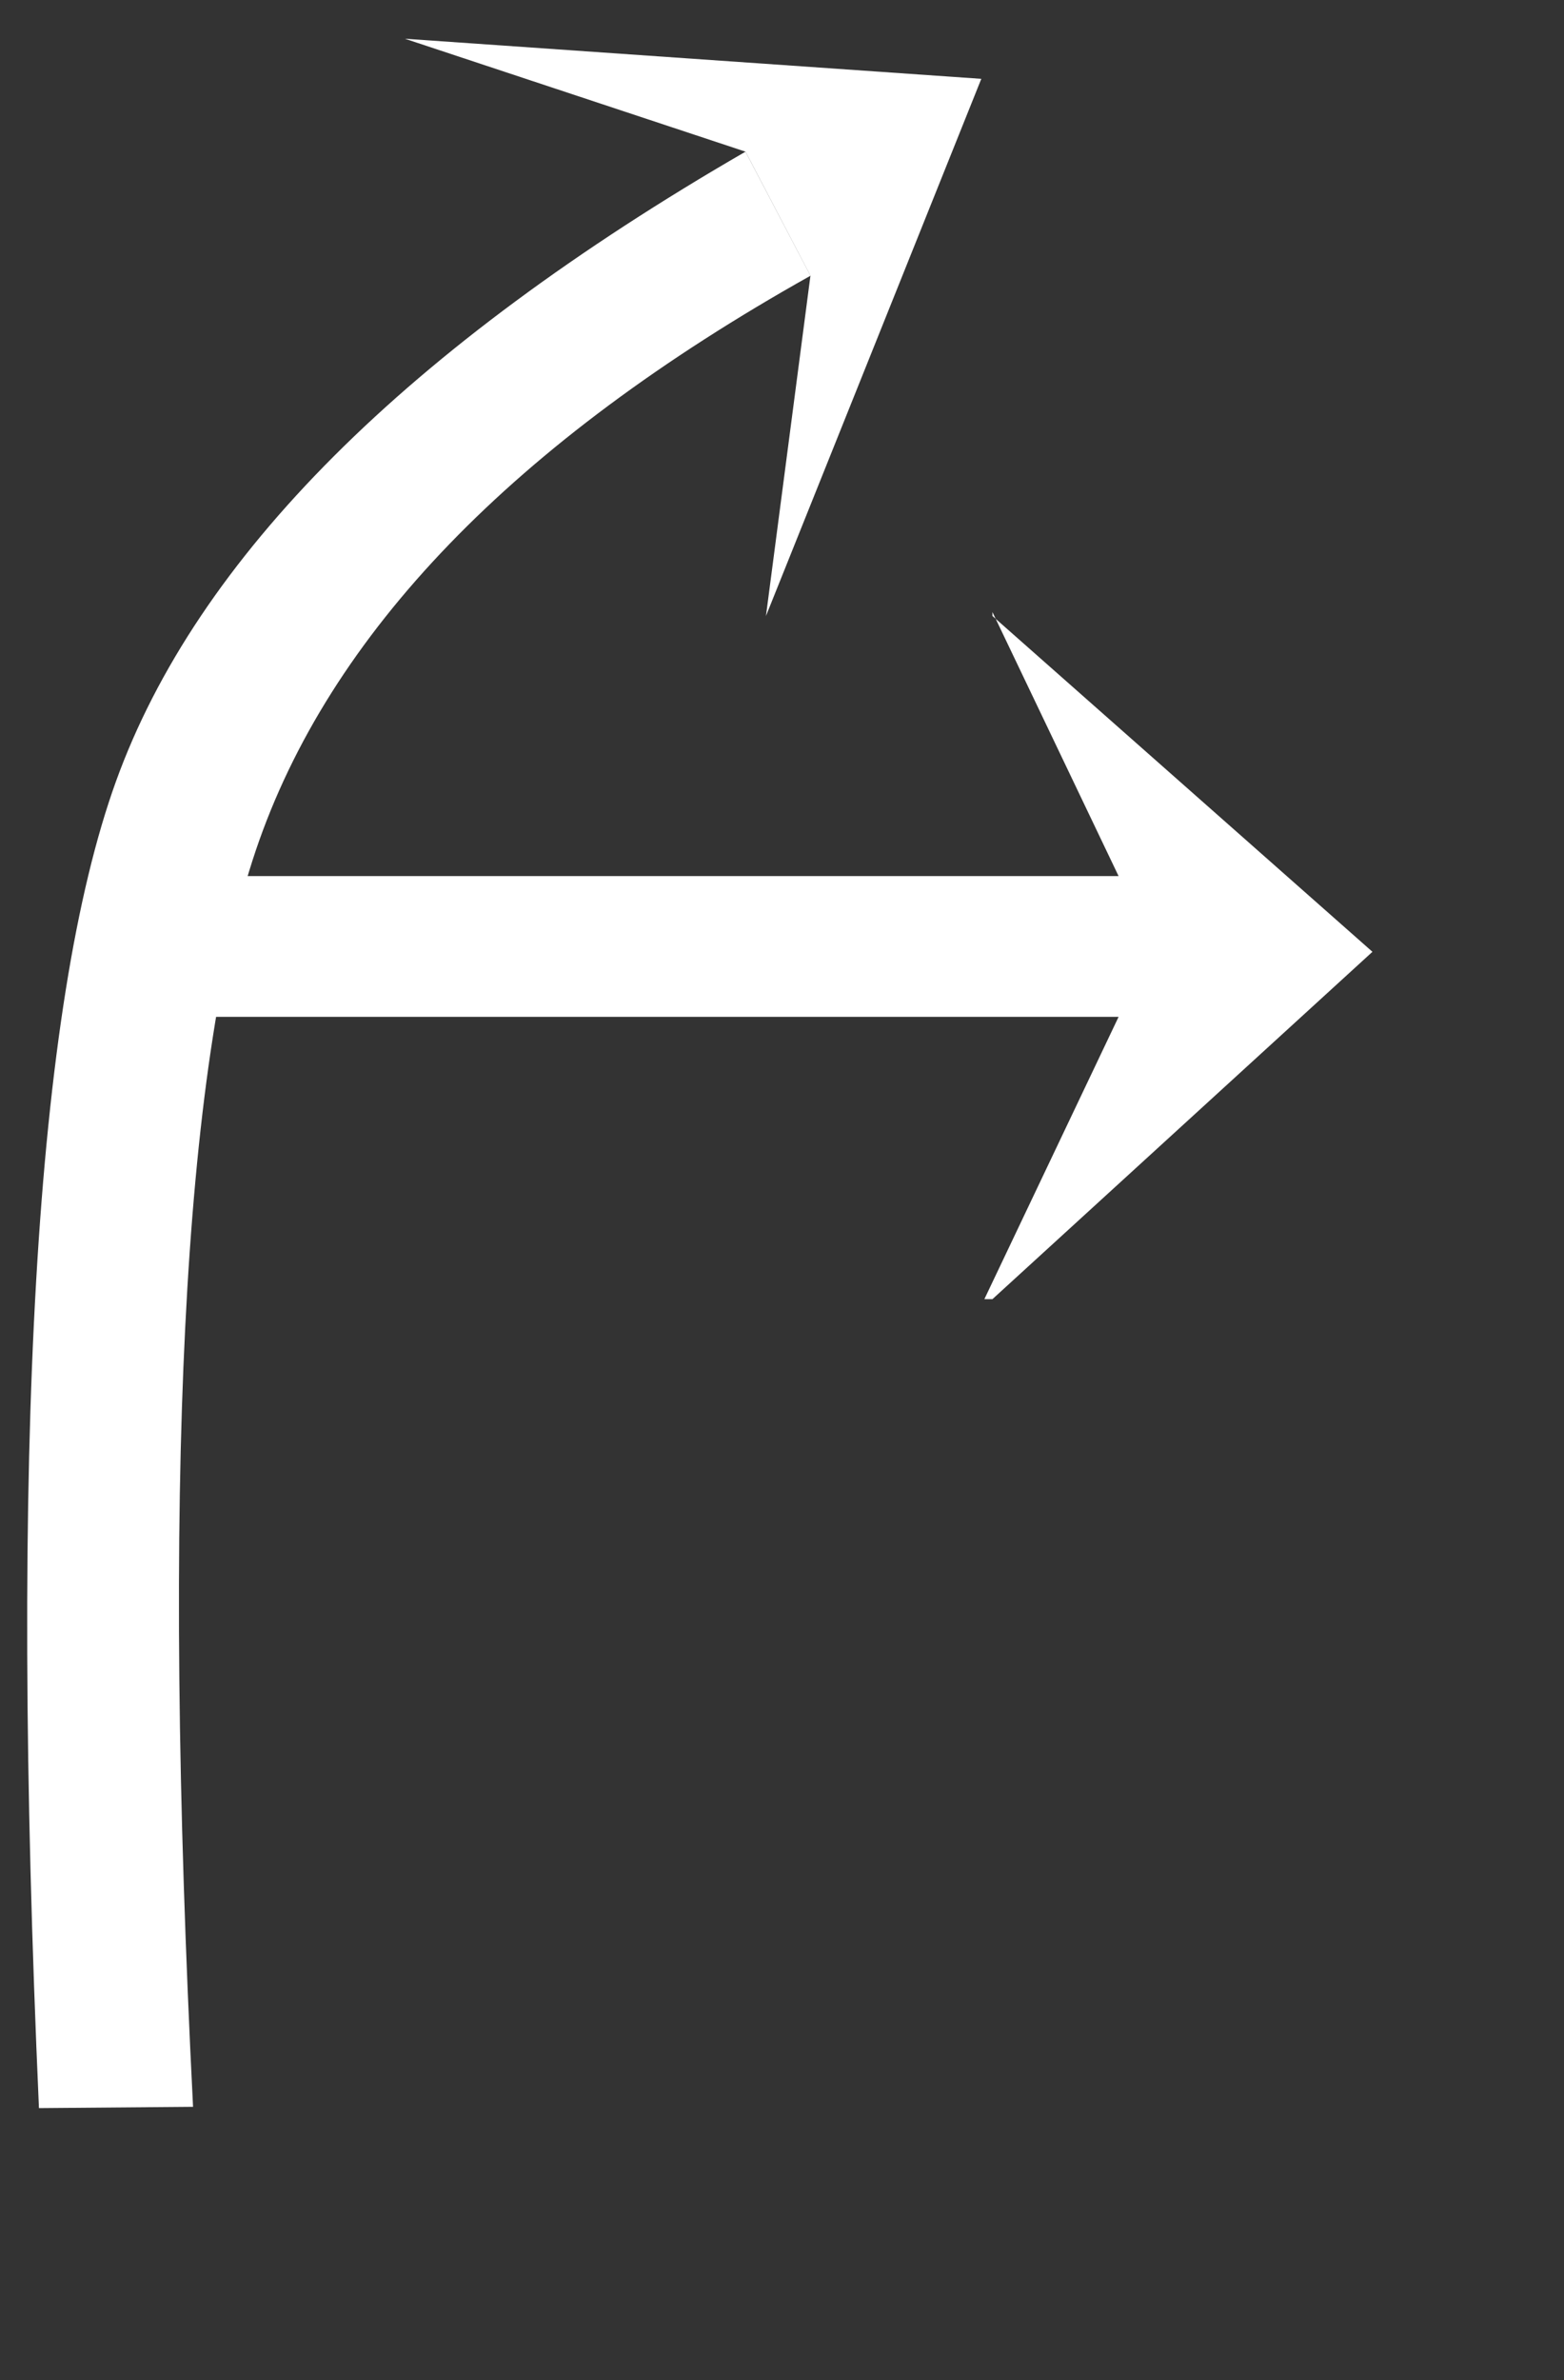 <?xml version="1.0" encoding="UTF-8"?>
<svg width="23px" height="35px" viewBox="0 0 23 35" version="1.1" xmlns="http://www.w3.org/2000/svg" xmlns:xlink="http://www.w3.org/1999/xlink">
    <rect x="0" y="0" width="23" height="35" fill="#333333" stroke="none"/>
    <!-- Generator: Sketch 54.1 (76490) - https://sketchapp.com -->
    <title>4</title>
    <desc>Created with Sketch.</desc>
    <g id="页面" stroke="none" stroke-width="1" fill="none" fill-rule="evenodd">
        <g id="C9_6_icon-汇总说明-" transform="translate(-1435, -573)" fill="#FFFFFF" fill-rule="nonzero">
            <g id="编组-45" transform="translate(1197, 573)">
                <g id="4" transform="translate(238.4, 0) scale(0.9)">
                    <g id="编组复制-43复制复制复制" transform="translate(6.034, 0)">
                        <polygon id="Fill-2" points="0.138 0.633 5.703 2.478 6.764 4.505 6.037 10.065 9.556 1.288"></polygon>
                    </g>
                    <path d="M0.192,34.443 L2.71,34.422 C2.198,24.285 2.539,17.444 3.734,13.898 C4.93,10.353 7.951,7.222 12.799,4.505 L11.737,2.478 C6.2,5.681 2.771,9.11 1.451,12.765 C0.131,16.42 -0.288,23.646 0.192,34.443 Z" id="路径-10复制-3"></path>
                    <polygon id="Fill-1复制-8" transform="translate(11.692, 15.613) rotate(-270) translate(-11.692, -15.613) " points="11.63 5.324 6.143 11.533 6.079 11.533 10.393 9.472 10.393 25.903 12.693 25.871 12.693 9.472 17.305 11.665 17.305 11.533"></polygon>
                </g>
            </g>
        </g>
    </g>
</svg>